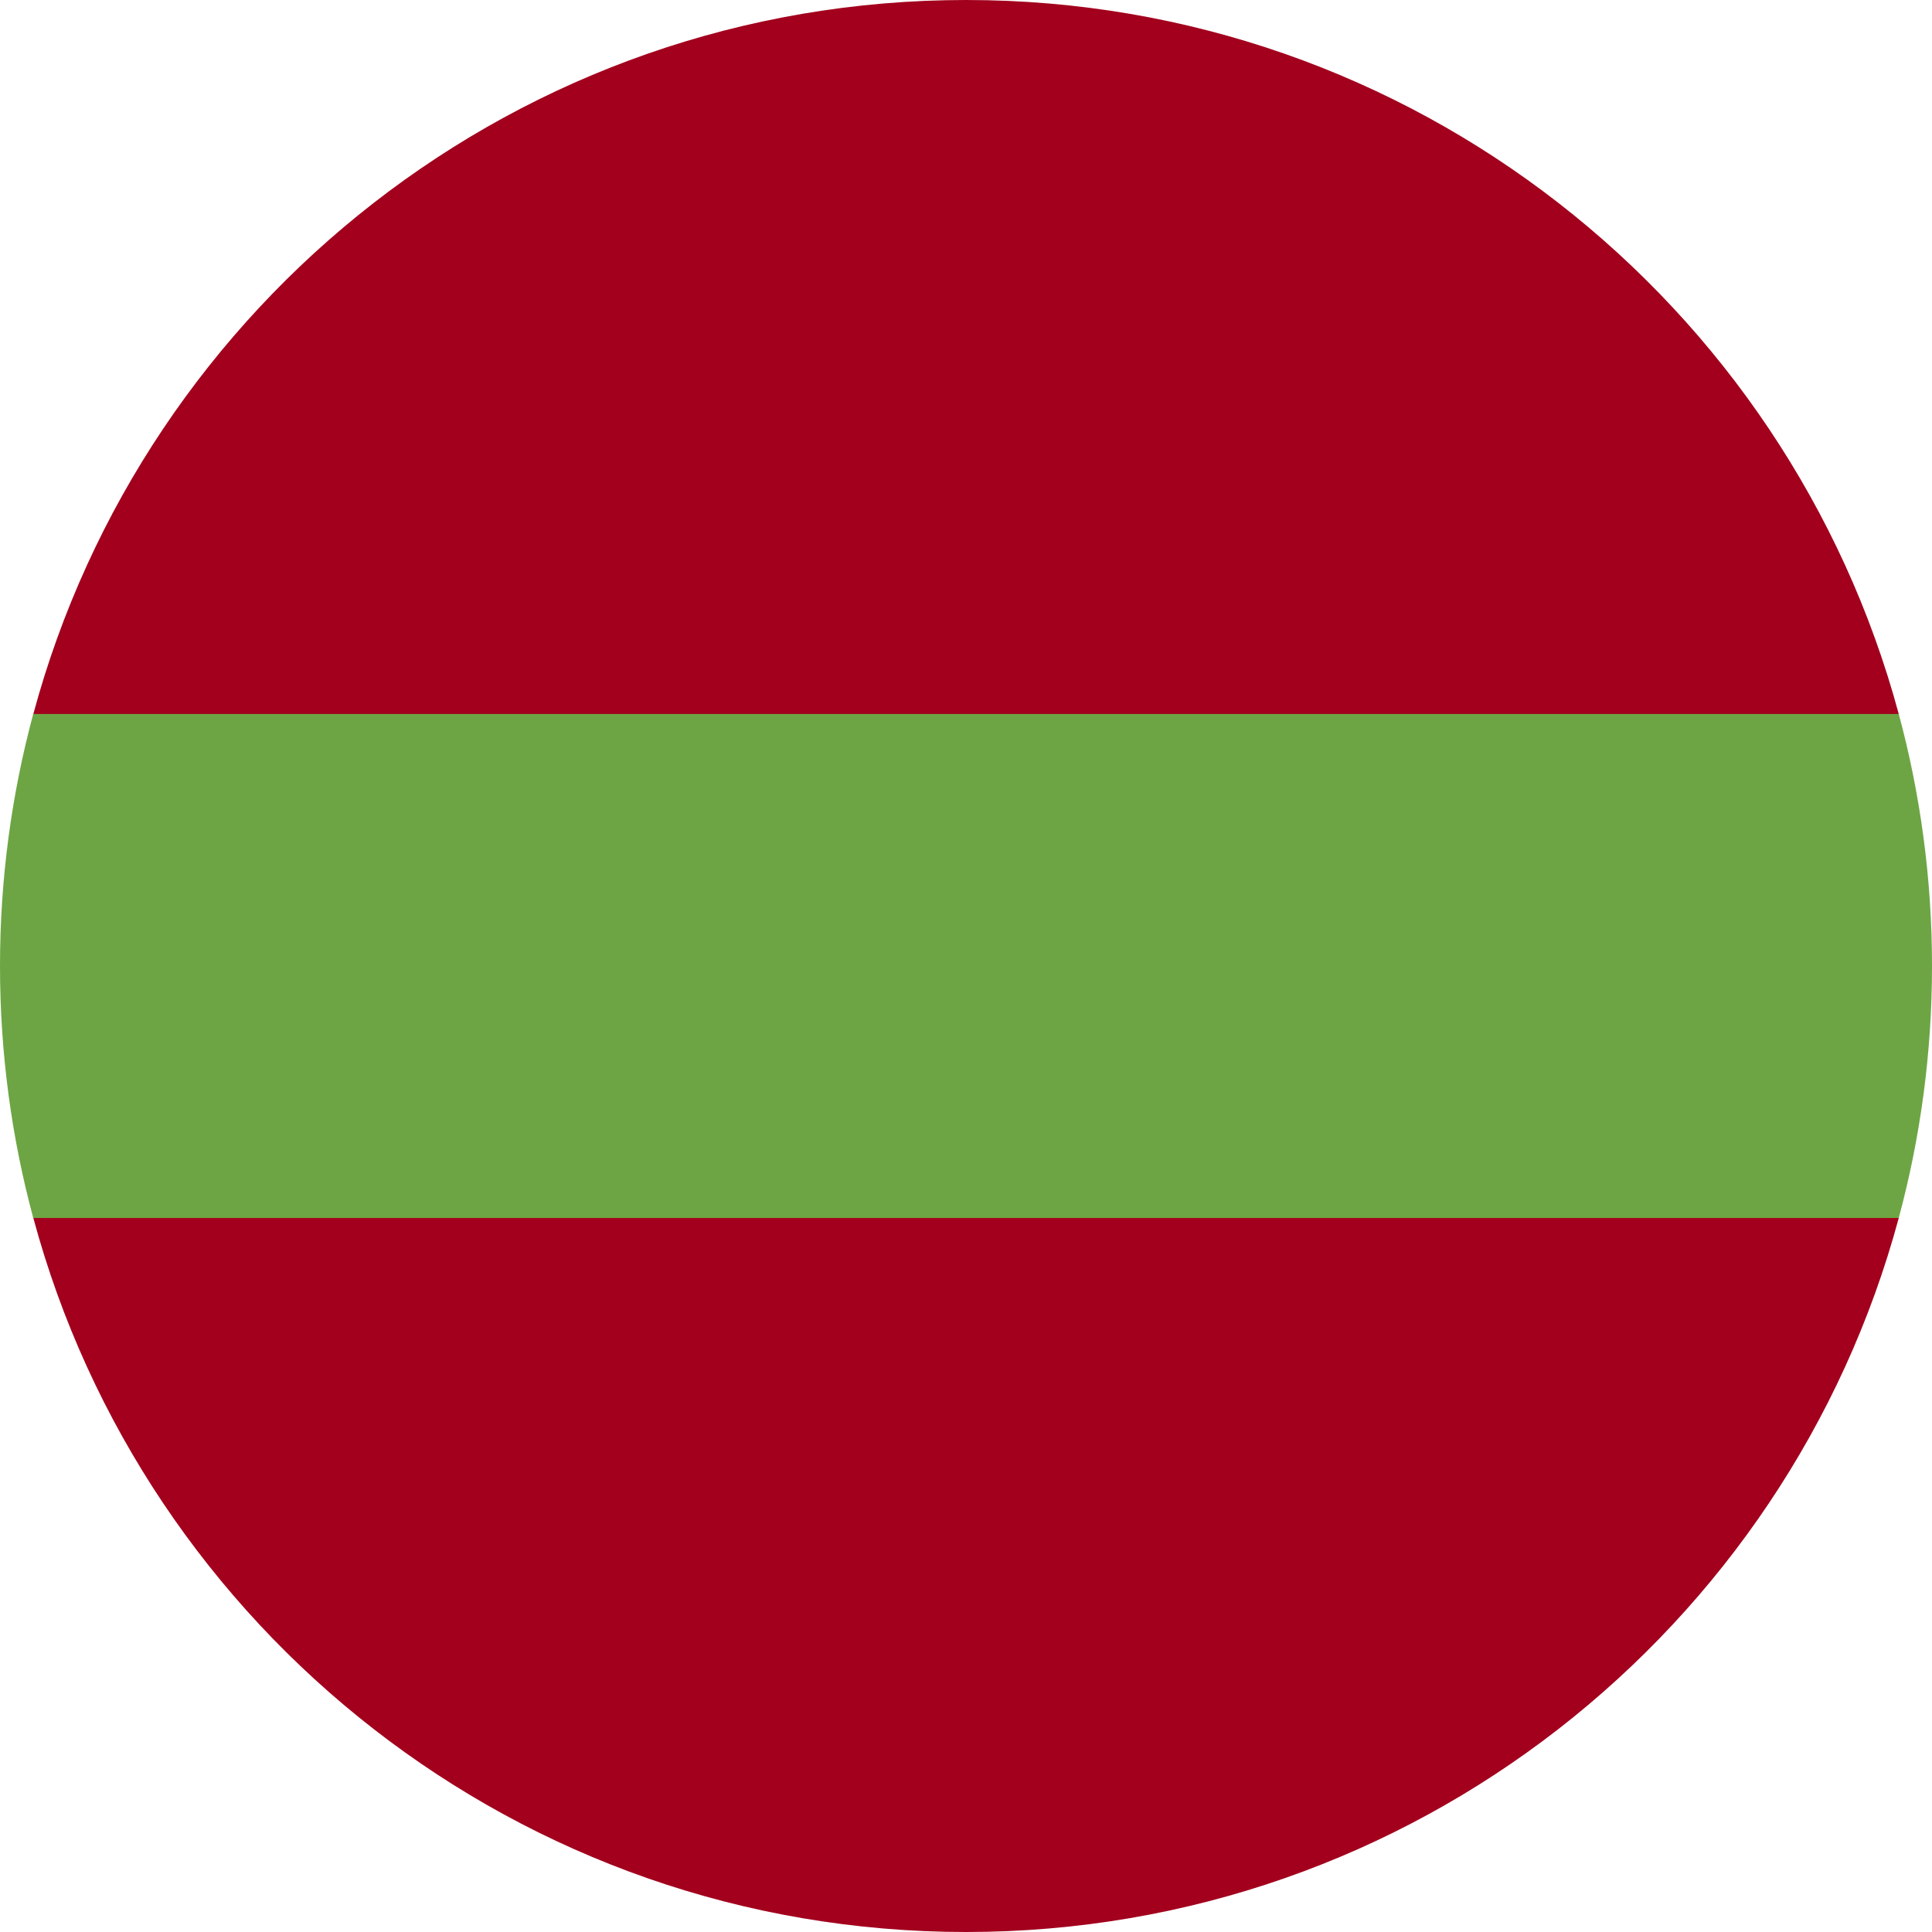 <svg width="24" height="24" viewBox="0 0 24 24" fill="none" xmlns="http://www.w3.org/2000/svg">
<g clip-path="url(#clip0_1518_11151)">
<path d="M23.587 8.87C22.21 3.76 17.545 0 12.001 0C6.456 0 1.791 3.76 0.414 8.87L12.001 9.391L23.587 8.87Z" fill="#A2001D"/>
<path d="M0.414 15.13C1.791 20.239 6.456 24 12.001 24C17.545 24 22.21 20.239 23.587 15.13L12.001 14.608L0.414 15.13Z" fill="#A2001D"/>
<path d="M23.587 8.869H0.413C0.144 9.867 0 10.916 0 12C0 13.083 0.144 14.132 0.413 15.13H23.587C23.856 14.132 24 13.083 24 12C24 10.916 23.856 9.867 23.587 8.869Z" fill="#6DA544"/>
</g>
<defs>
<clipPath id="clip0_1518_11151">
<rect width="24" height="24" fill="white"/>
</clipPath>
</defs>
</svg>

